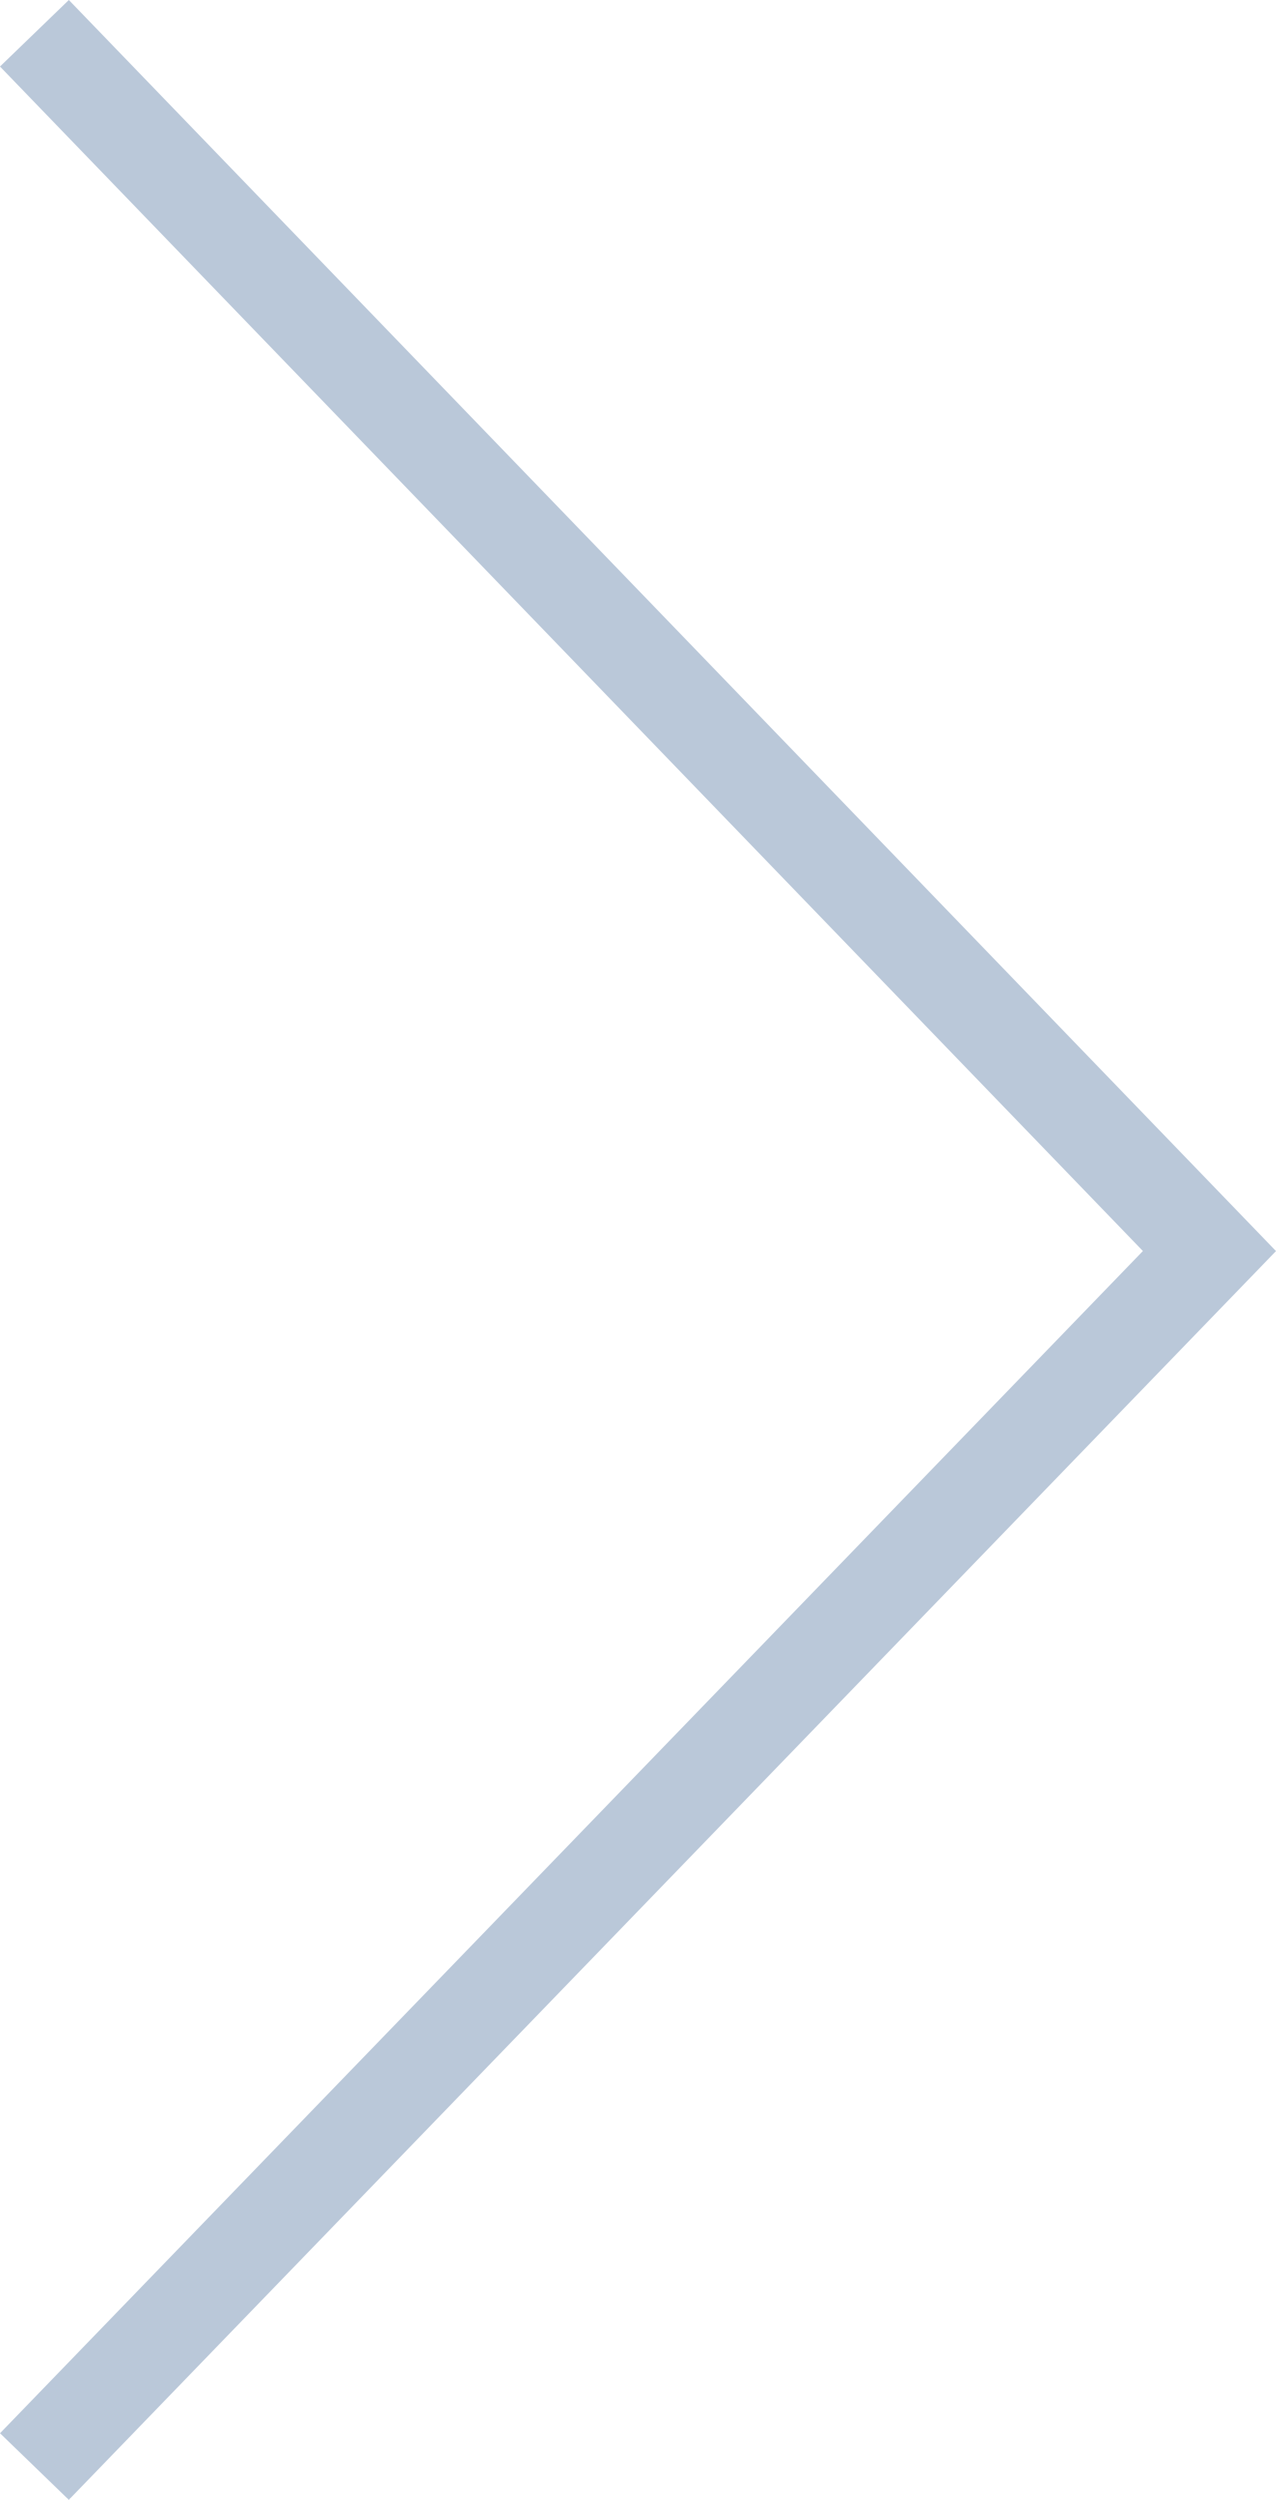 <svg xmlns="http://www.w3.org/2000/svg" width="39.998" height="78.311" viewBox="0 0 39.998 78.311">
  <path id="Path_53" data-name="Path 53" d="M1677.222,485.408l36.833,38.149-36.833,38.077" transform="translate(-1676.143 -484.366)" fill="none" stroke="#bac8d9" stroke-width="3"/>
</svg>

